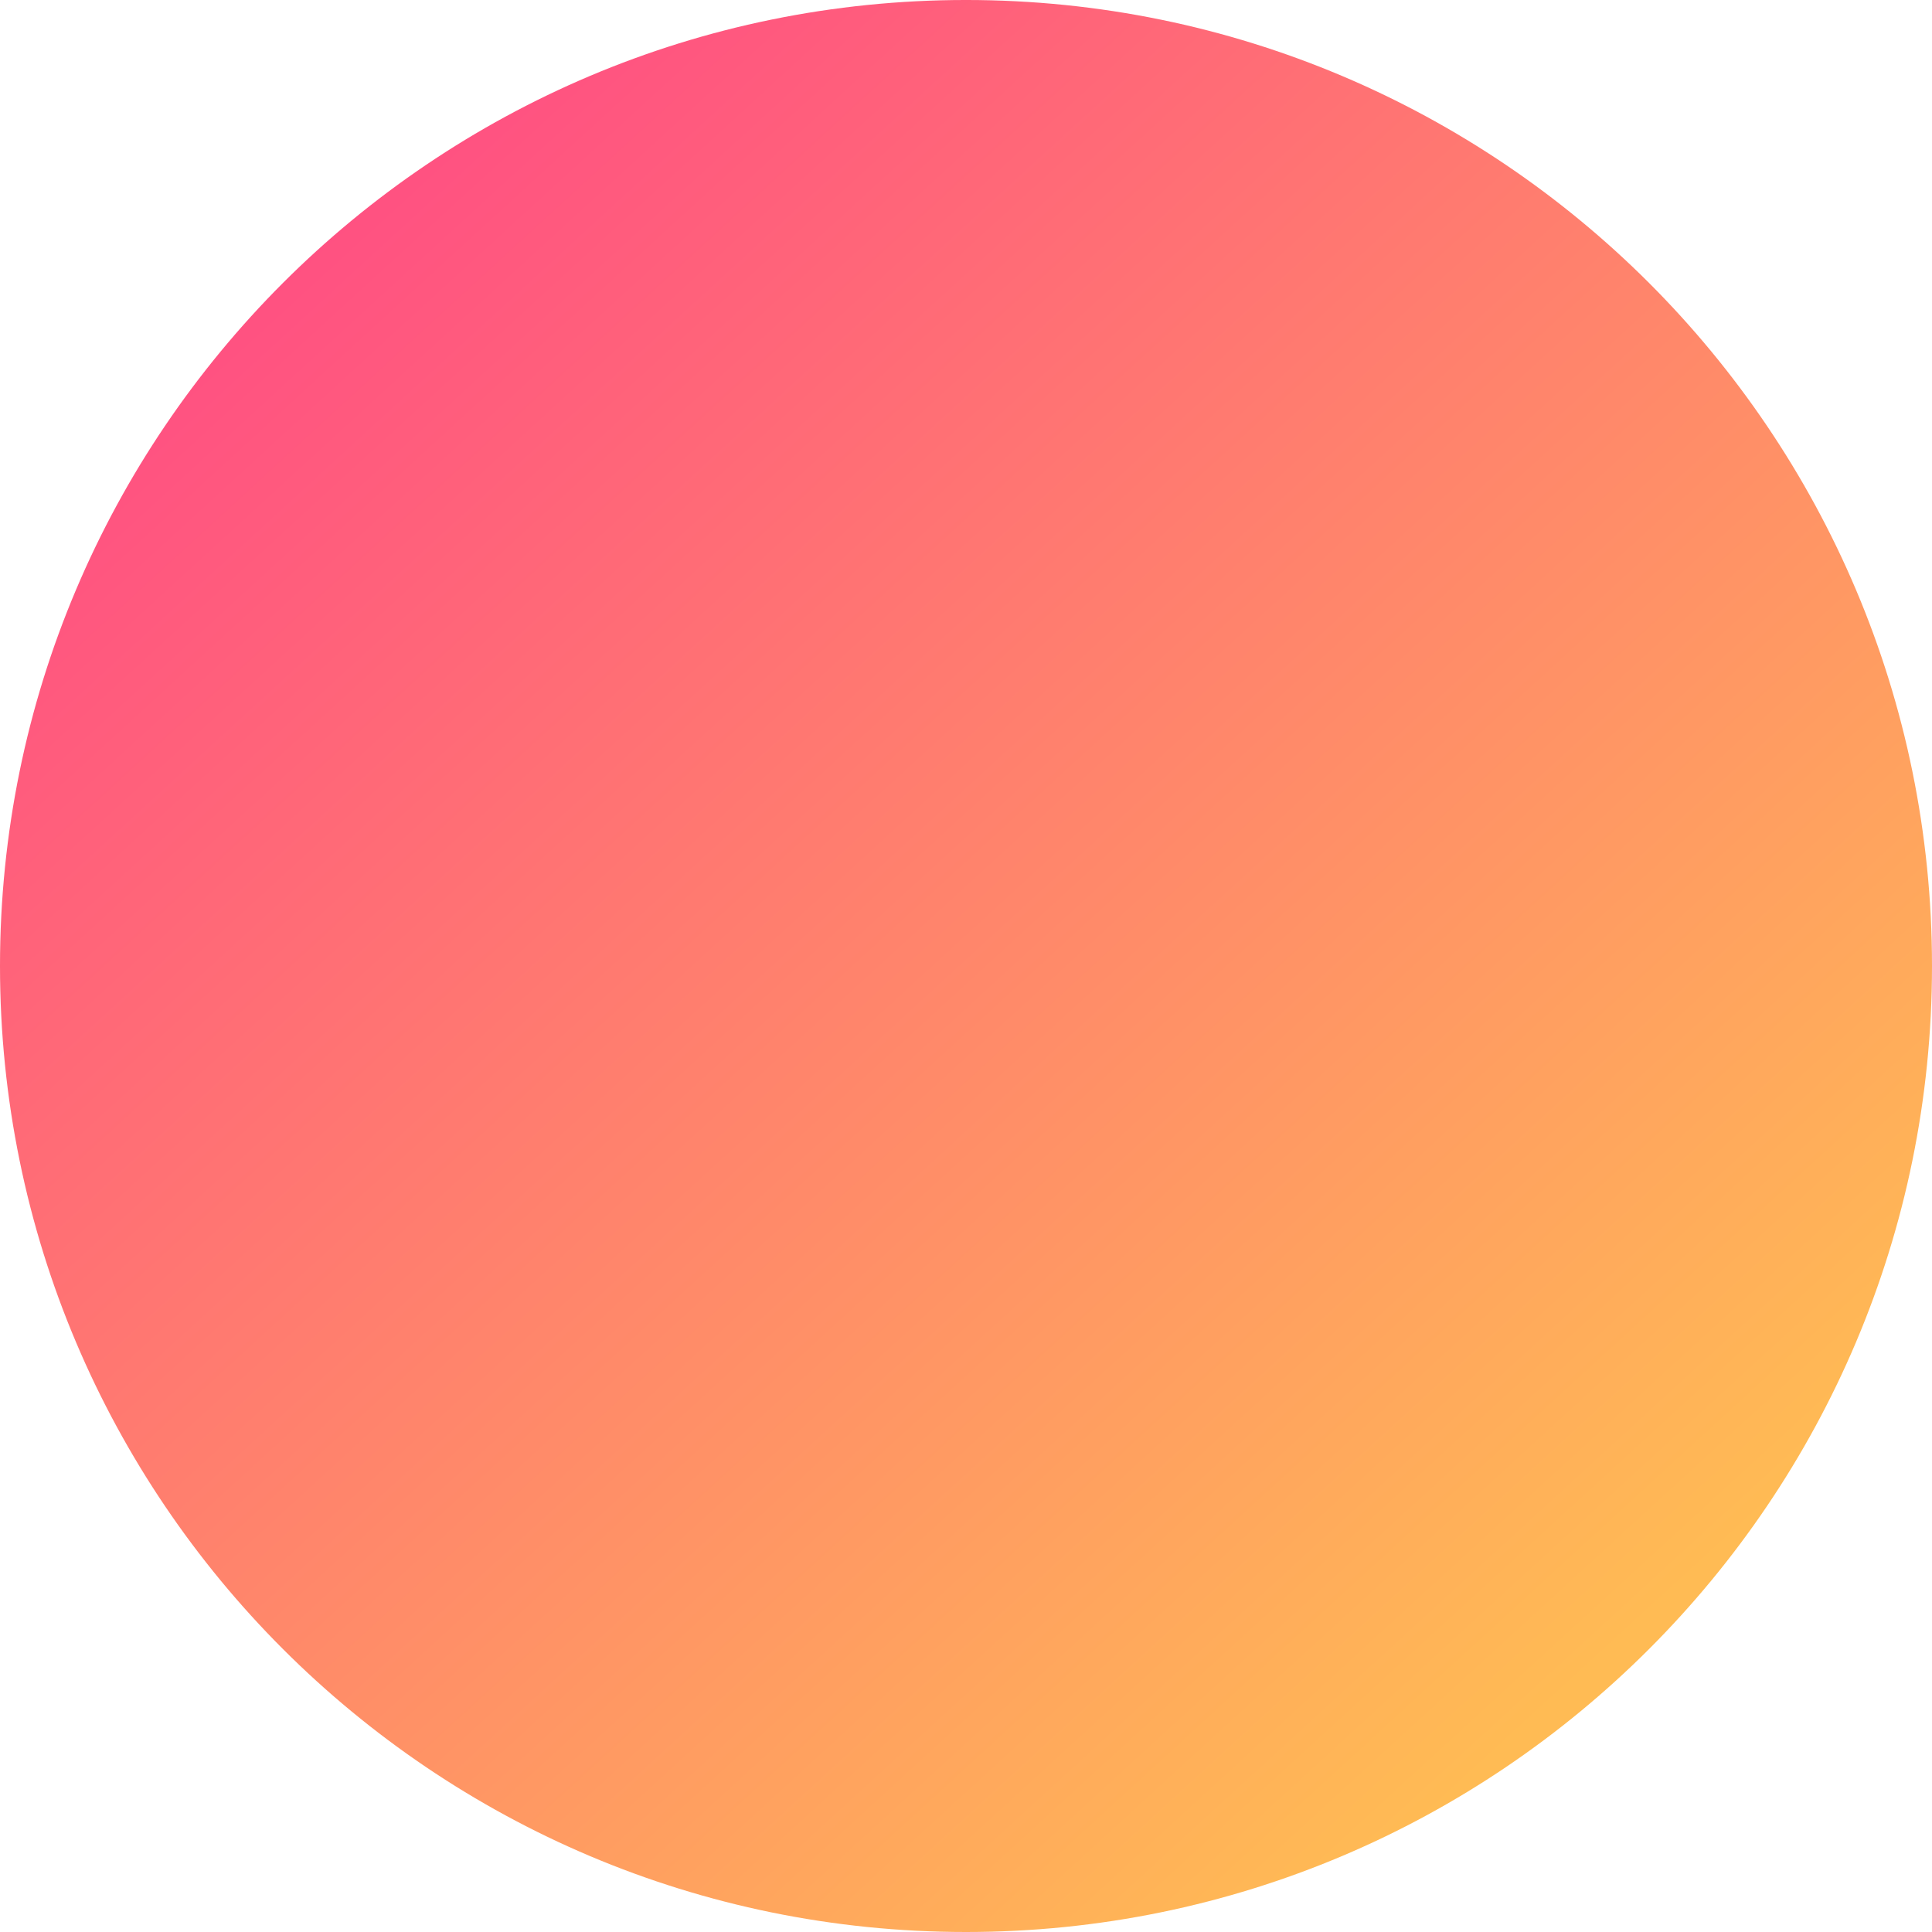 <svg width="16" height="16" viewBox="0 0 16 16" fill="none" xmlns="http://www.w3.org/2000/svg">
<path d="M16 8C16 12.418 12.418 16 8 16C3.582 16 0 12.418 0 8C0 3.582 3.582 -6.10352e-05 8 -6.10352e-05C12.418 -6.10352e-05 16 3.582 16 8Z" fill="url(#paint0_linear_1_1222)"/>
<defs>
<linearGradient id="paint0_linear_1_1222" x1="2" y1="2" x2="13" y2="14" gradientUnits="userSpaceOnUse">
<stop stop-color="#FF4E83"/>
<stop offset="1" stop-color="#FFBB54"/>
</linearGradient>
</defs>
</svg>

